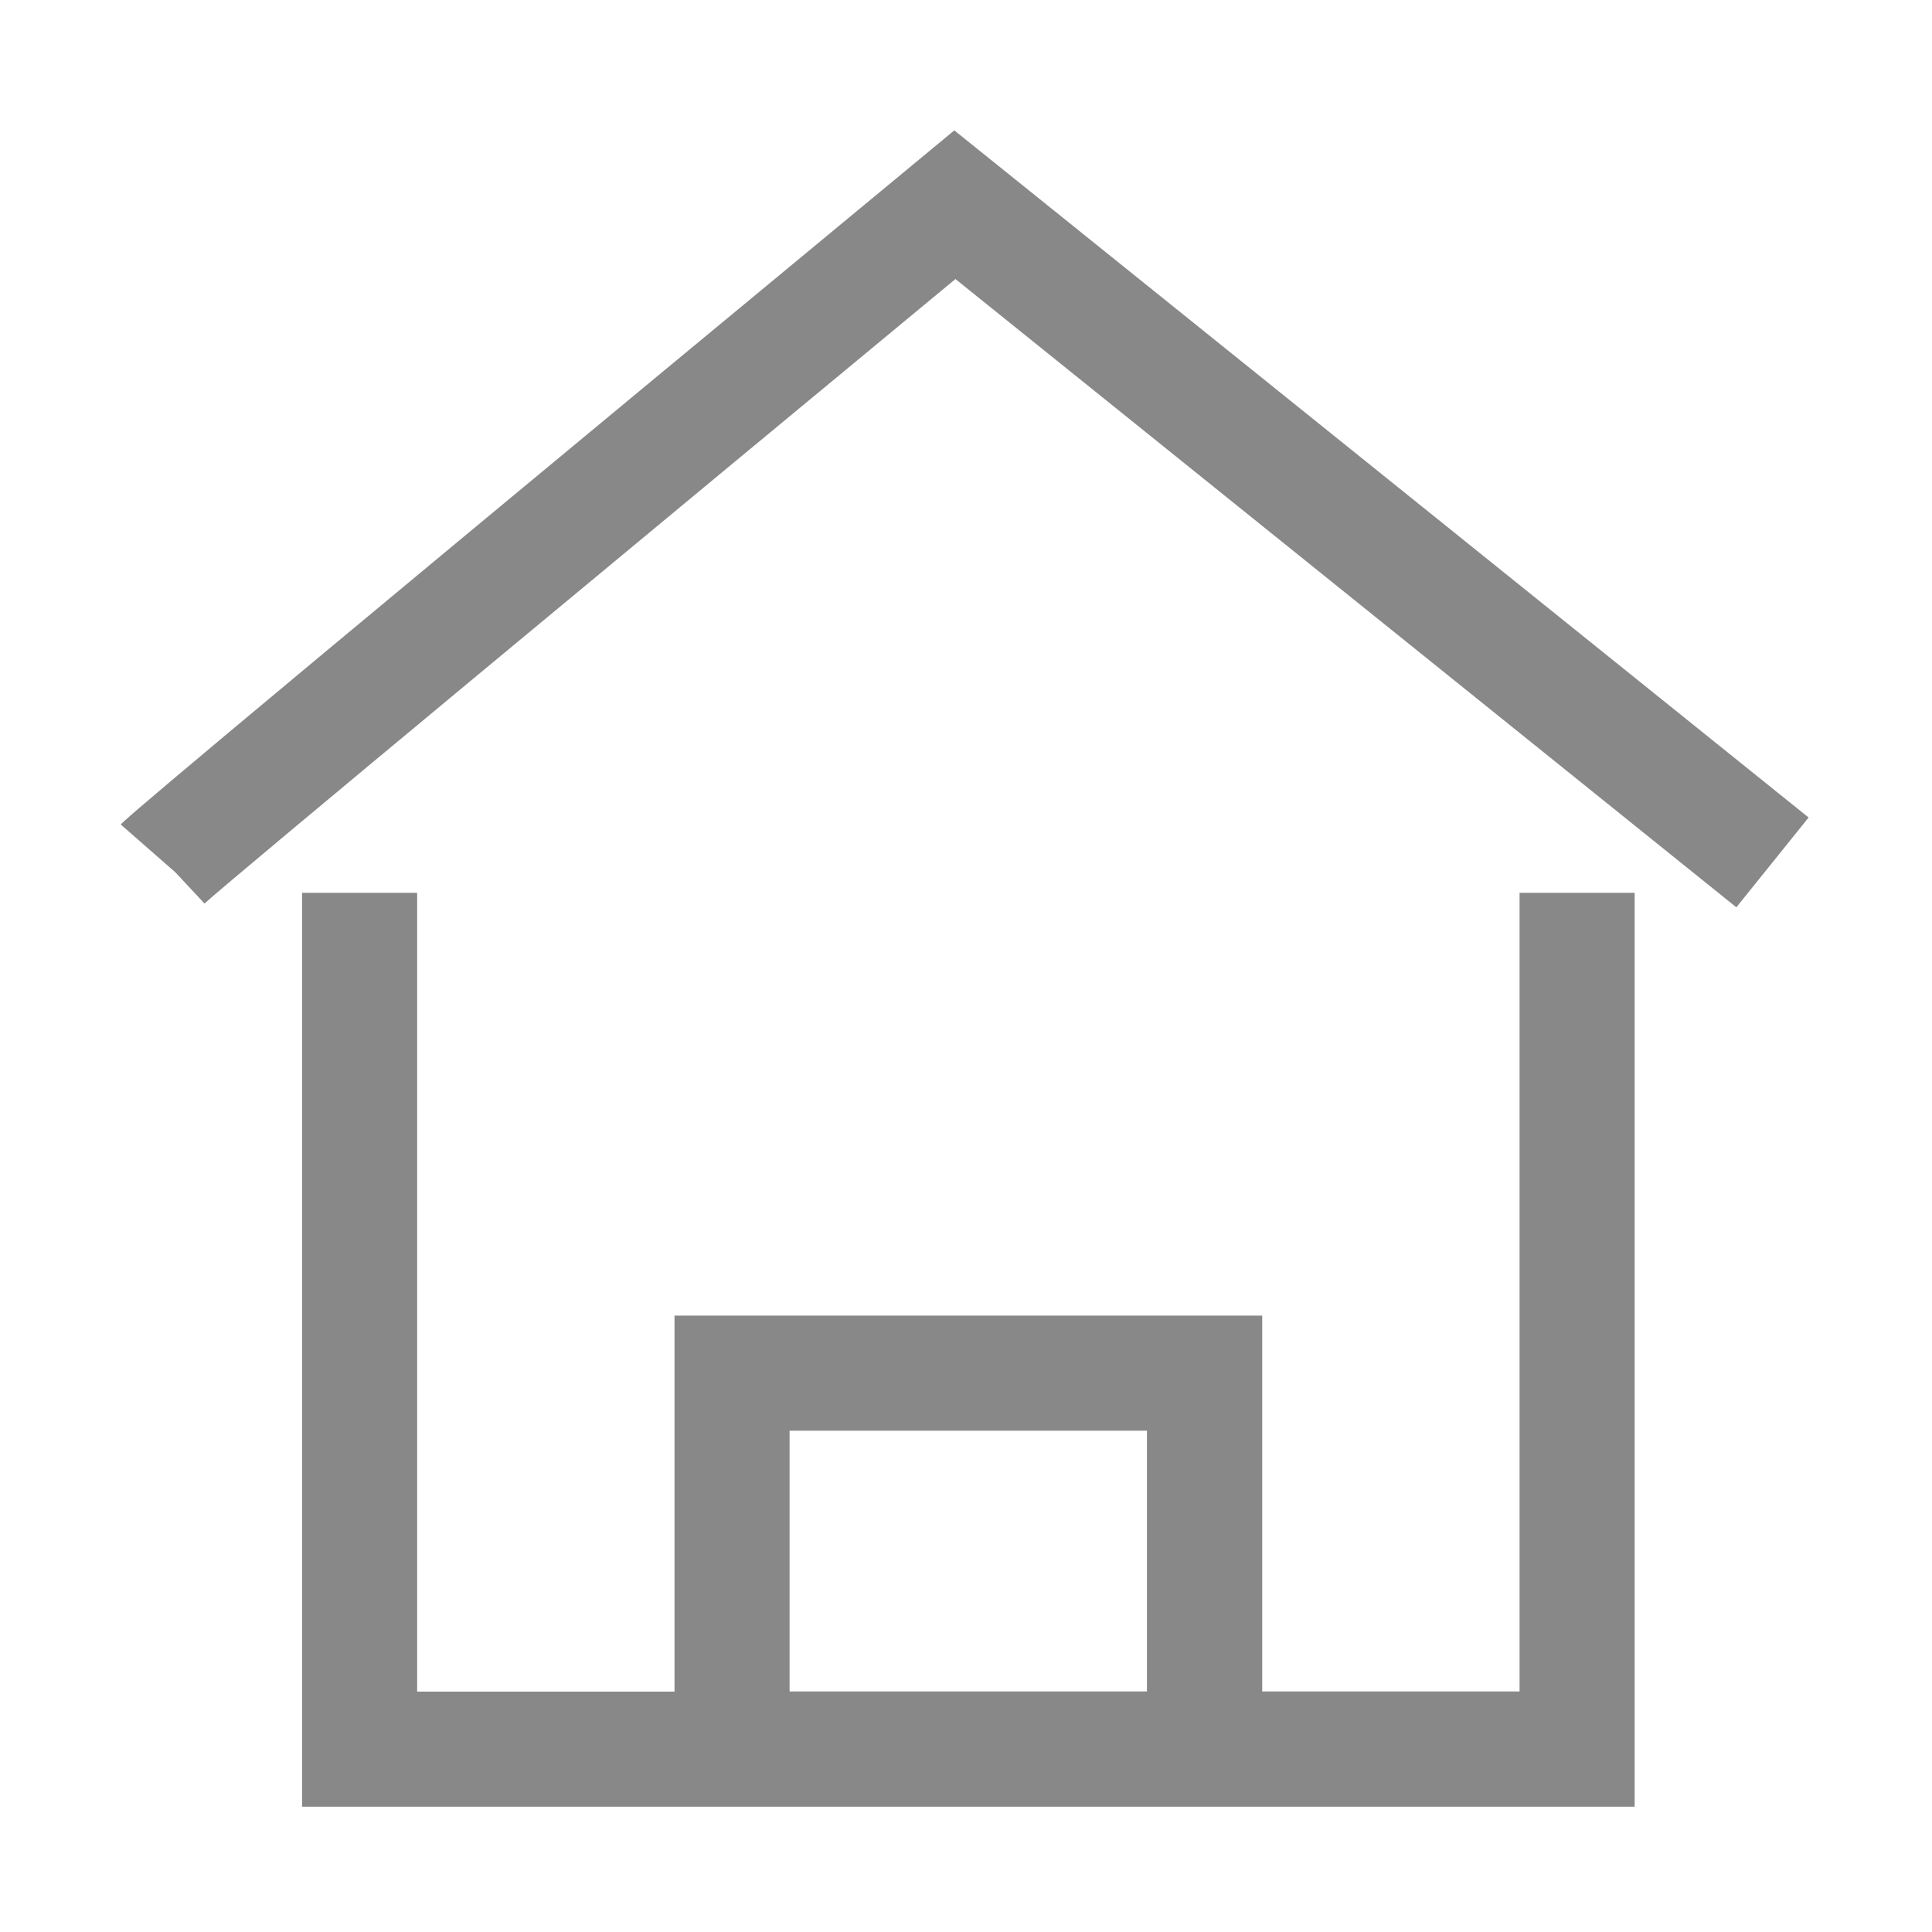 <svg t="1725341351938" class="icon" viewBox="0 0 1024 1024" version="1.1" xmlns="http://www.w3.org/2000/svg" p-id="4330" width="48" height="48"><path d="M505.8 69.1L486.6 85C72 427.9 66 434.8 64 437l28.9 25.3 15.5 16.6c12.4-11.6 237.9-198.5 398-331l413.9 333 38.3-47.6L505.8 69.1z" fill="#888888" p-id="4331"></path><path d="M805.3 896.5H669V697.3H357.5v199.3H221.1V473.2h-61v484.4h706.3V473.2h-61v423.3zM418.5 758.3h189.4v138.2H418.5V758.3z" fill="#888888" p-id="4332"></path></svg>